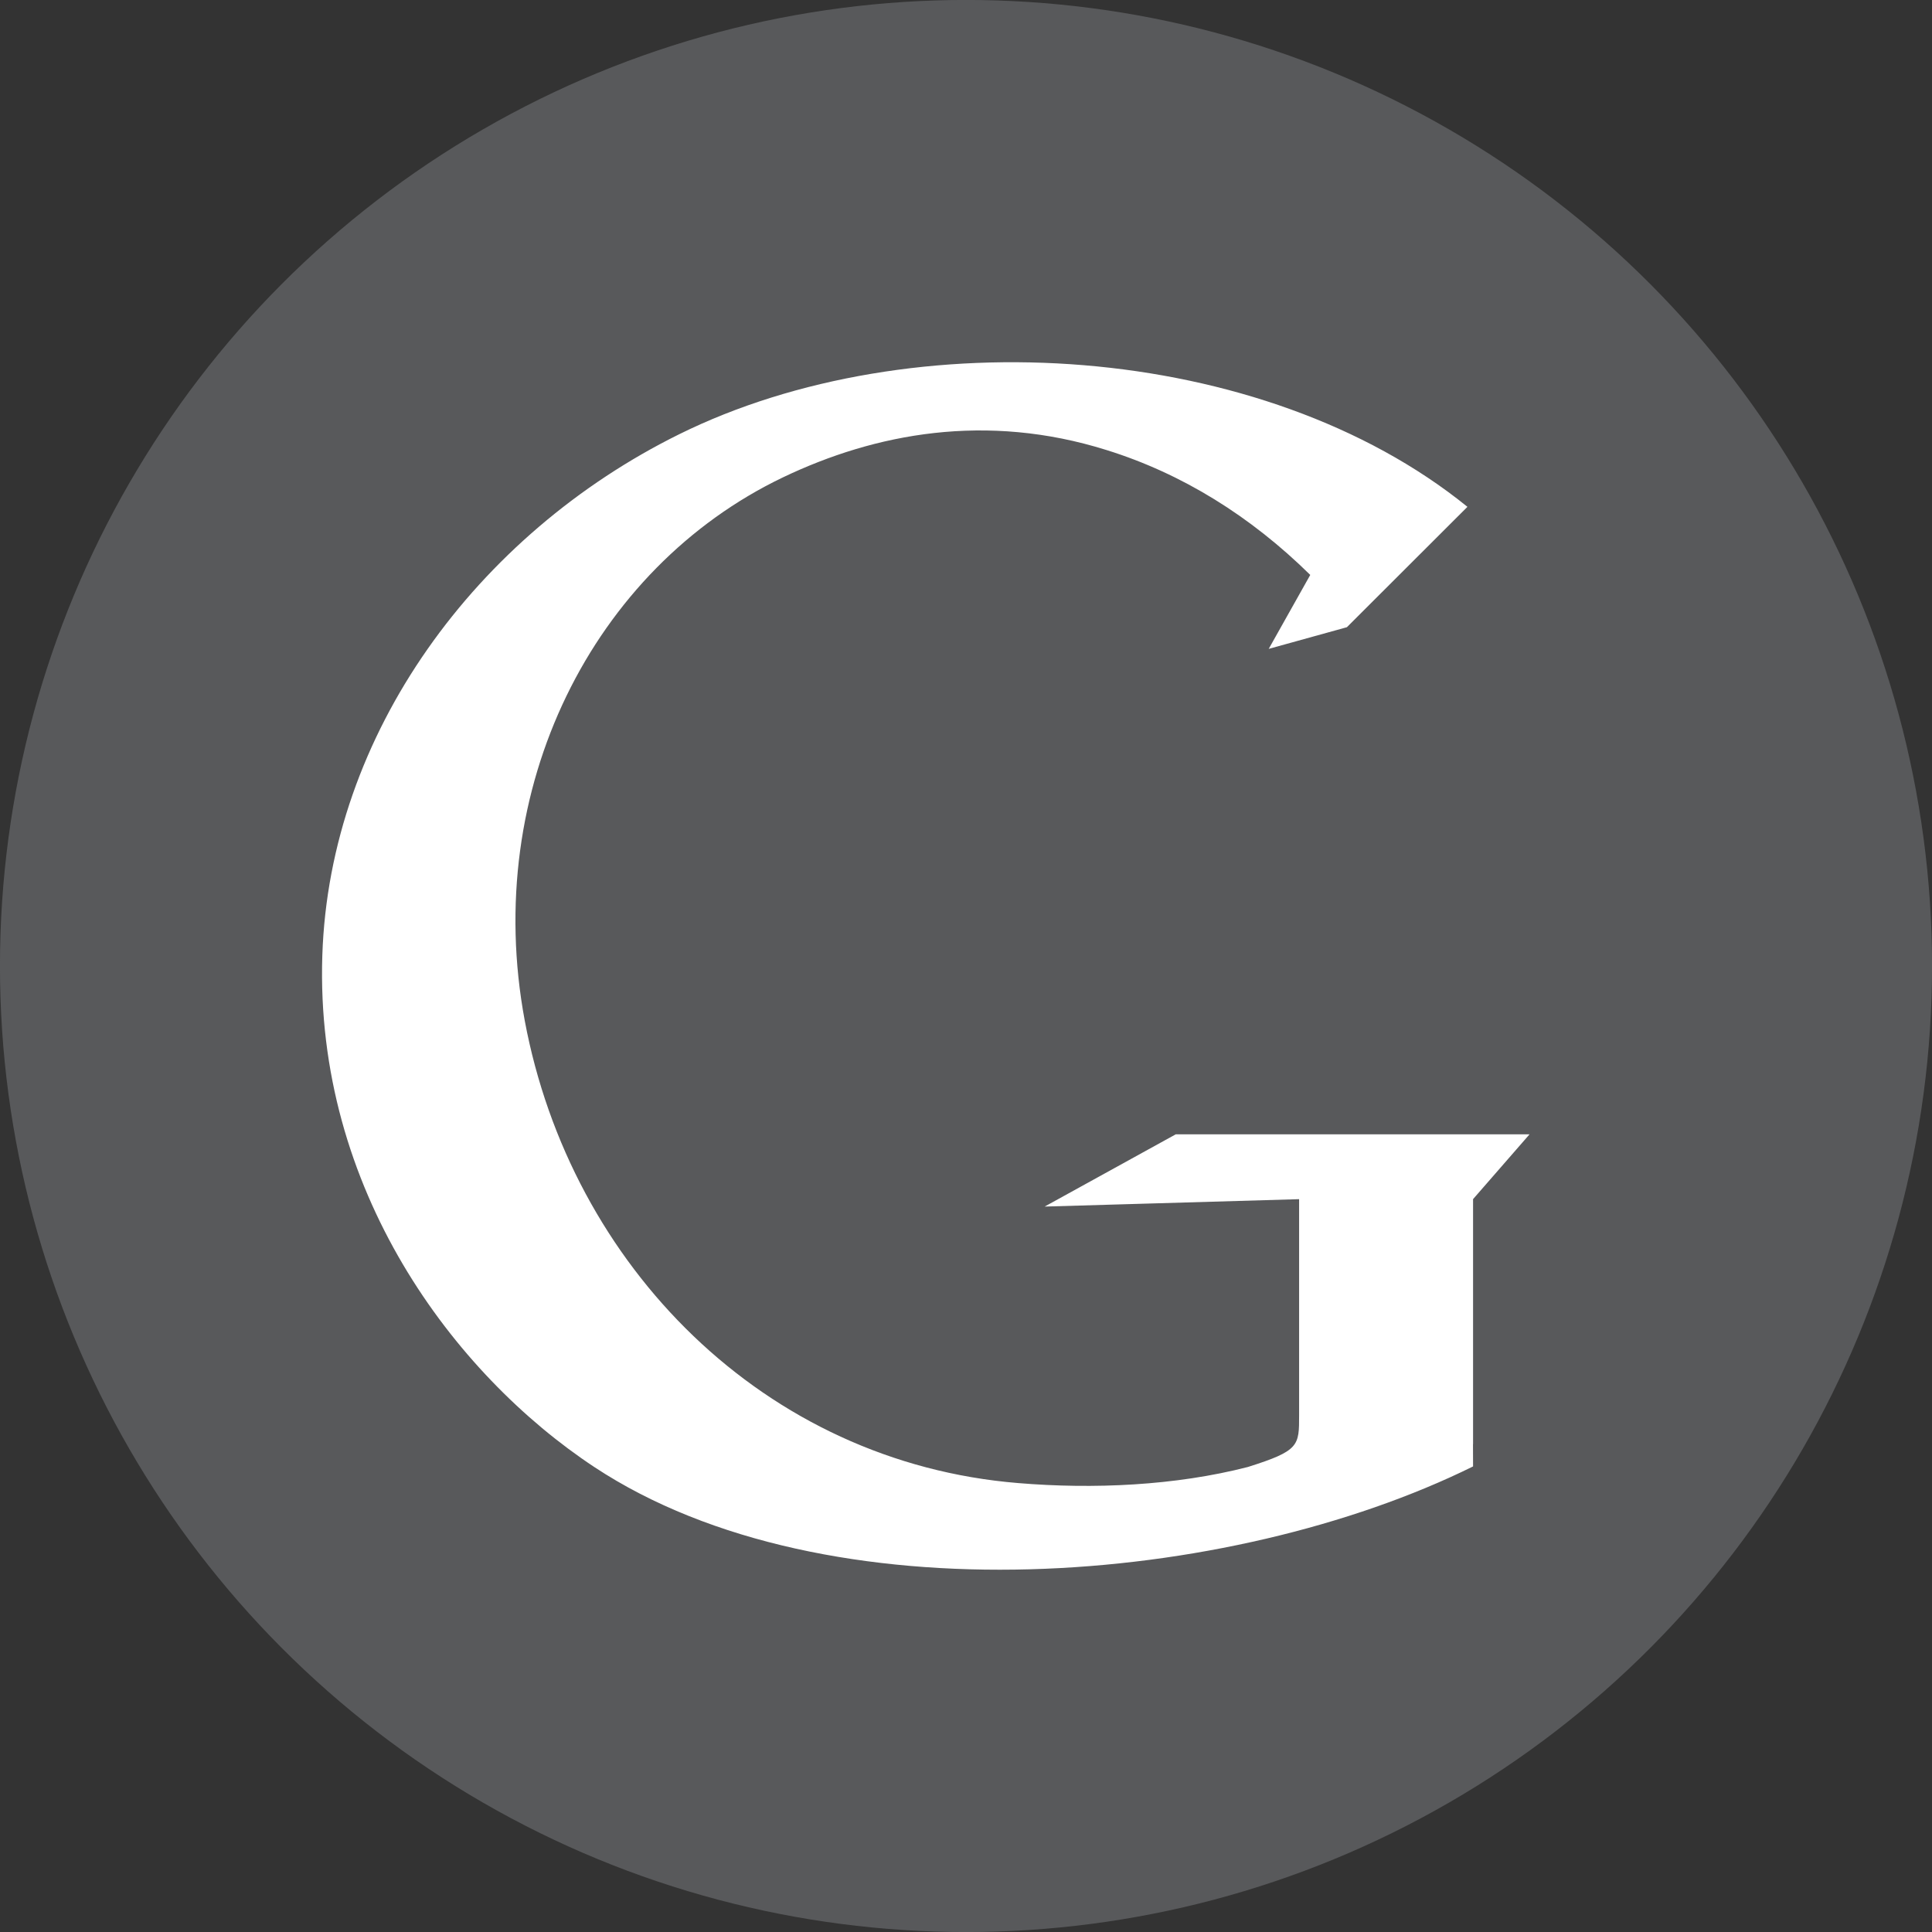 <?xml version="1.0" encoding="iso-8859-1"?>
<!-- Generator: Adobe Illustrator 18.0.0, SVG Export Plug-In . SVG Version: 6.00 Build 0)  -->
<!DOCTYPE svg PUBLIC "-//W3C//DTD SVG 1.1//EN" "http://www.w3.org/Graphics/SVG/1.1/DTD/svg11.dtd">
<svg version="1.1" xmlns="http://www.w3.org/2000/svg" xmlns:xlink="http://www.w3.org/1999/xlink" x="0px" y="0px"
	 viewBox="0 0 48 48" style="enable-background:new 0 0 48 48;" xml:space="preserve">
<rect x="0" y="0" width="48" height="48" fill="#333333" stroke="none"/>
<g id="Layer_137">
	<g>
		<circle style="fill:#58595B;" cx="24" cy="24" r="24.001"/>
		<g>
			<path style="fill:#FFFFFF;" d="M25.954,29.977l6.322-0.184v5.365c0,0.761,0.01,0.884-1.273,1.289
				c-1.802,0.464-3.839,0.555-5.701,0.4c-6.312-0.513-11.123-5.396-12.264-11.485c-1.08-5.778,1.704-11.244,6.41-13.5
				c2.299-1.1,5.057-1.618,8.046-0.68c1.876,0.585,3.576,1.642,5.059,3.102l-1.032,1.837l1.942-0.538l2.995-2.991
				c-5.085-4.121-13.809-4.662-19.588-1.801c-5.027,2.487-8.682,7.429-8.862,12.947c-0.188,5.809,3.263,10.401,6.759,12.711
				c5.779,3.814,15.797,2.964,21.831-0.016l-0.002-0.554h0.002v-6.087l1.403-1.61h-8.79L25.954,29.977z"/>
		</g>
	</g>
</g>
<g id="Layer_1">
</g>
</svg>
